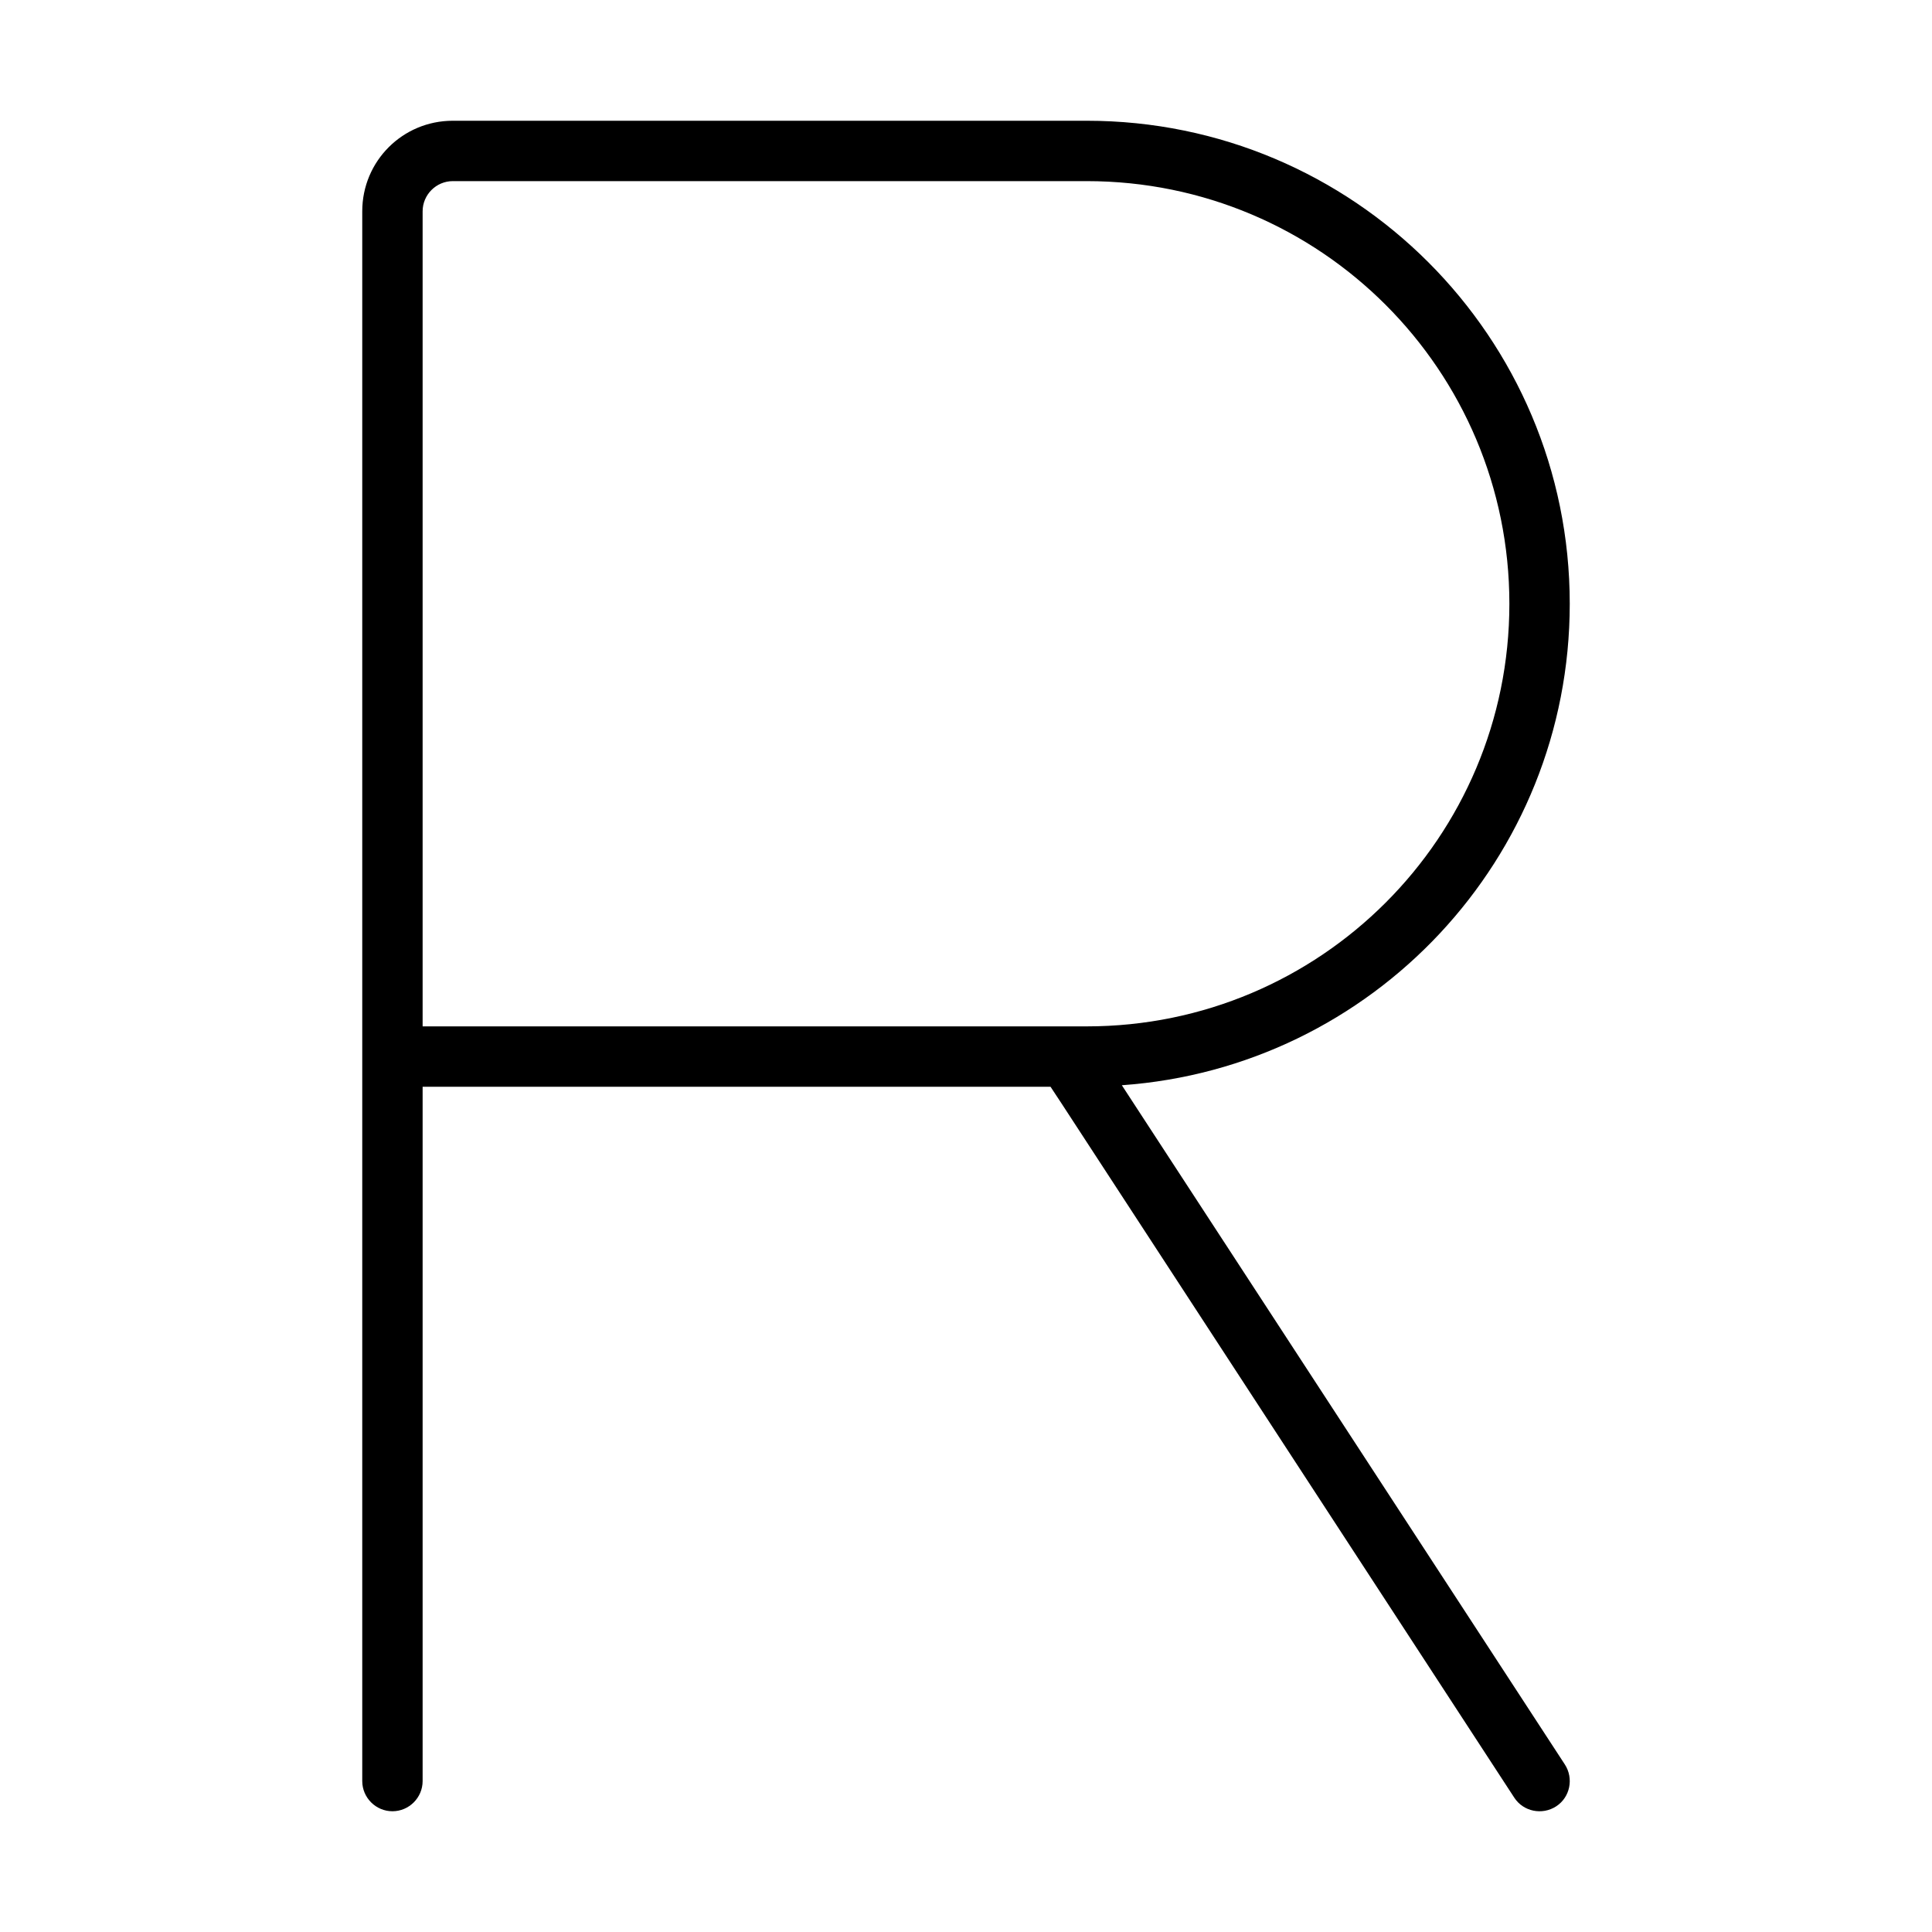 <svg xmlns="http://www.w3.org/2000/svg" width="24" height="24" viewBox="0 0 320 512"><path d="M24 32C10.7 32 0 42.7 0 56L0 280 0 472c0 4.4 3.6 8 8 8s8-3.6 8-8l0-184 160 0 6.4 0 2.9 4.4 120 184c2.4 3.7 7.4 4.7 11.1 2.3s4.7-7.4 2.3-11.1l-117.4-180C267.7 282.9 320 227.6 320 160c0-70.7-57.3-128-128-128L24 32zM176 272L16 272 16 56c0-4.4 3.6-8 8-8l168 0c61.9 0 112 50.1 112 112s-50.1 112-112 112l-16 0z"/></svg>